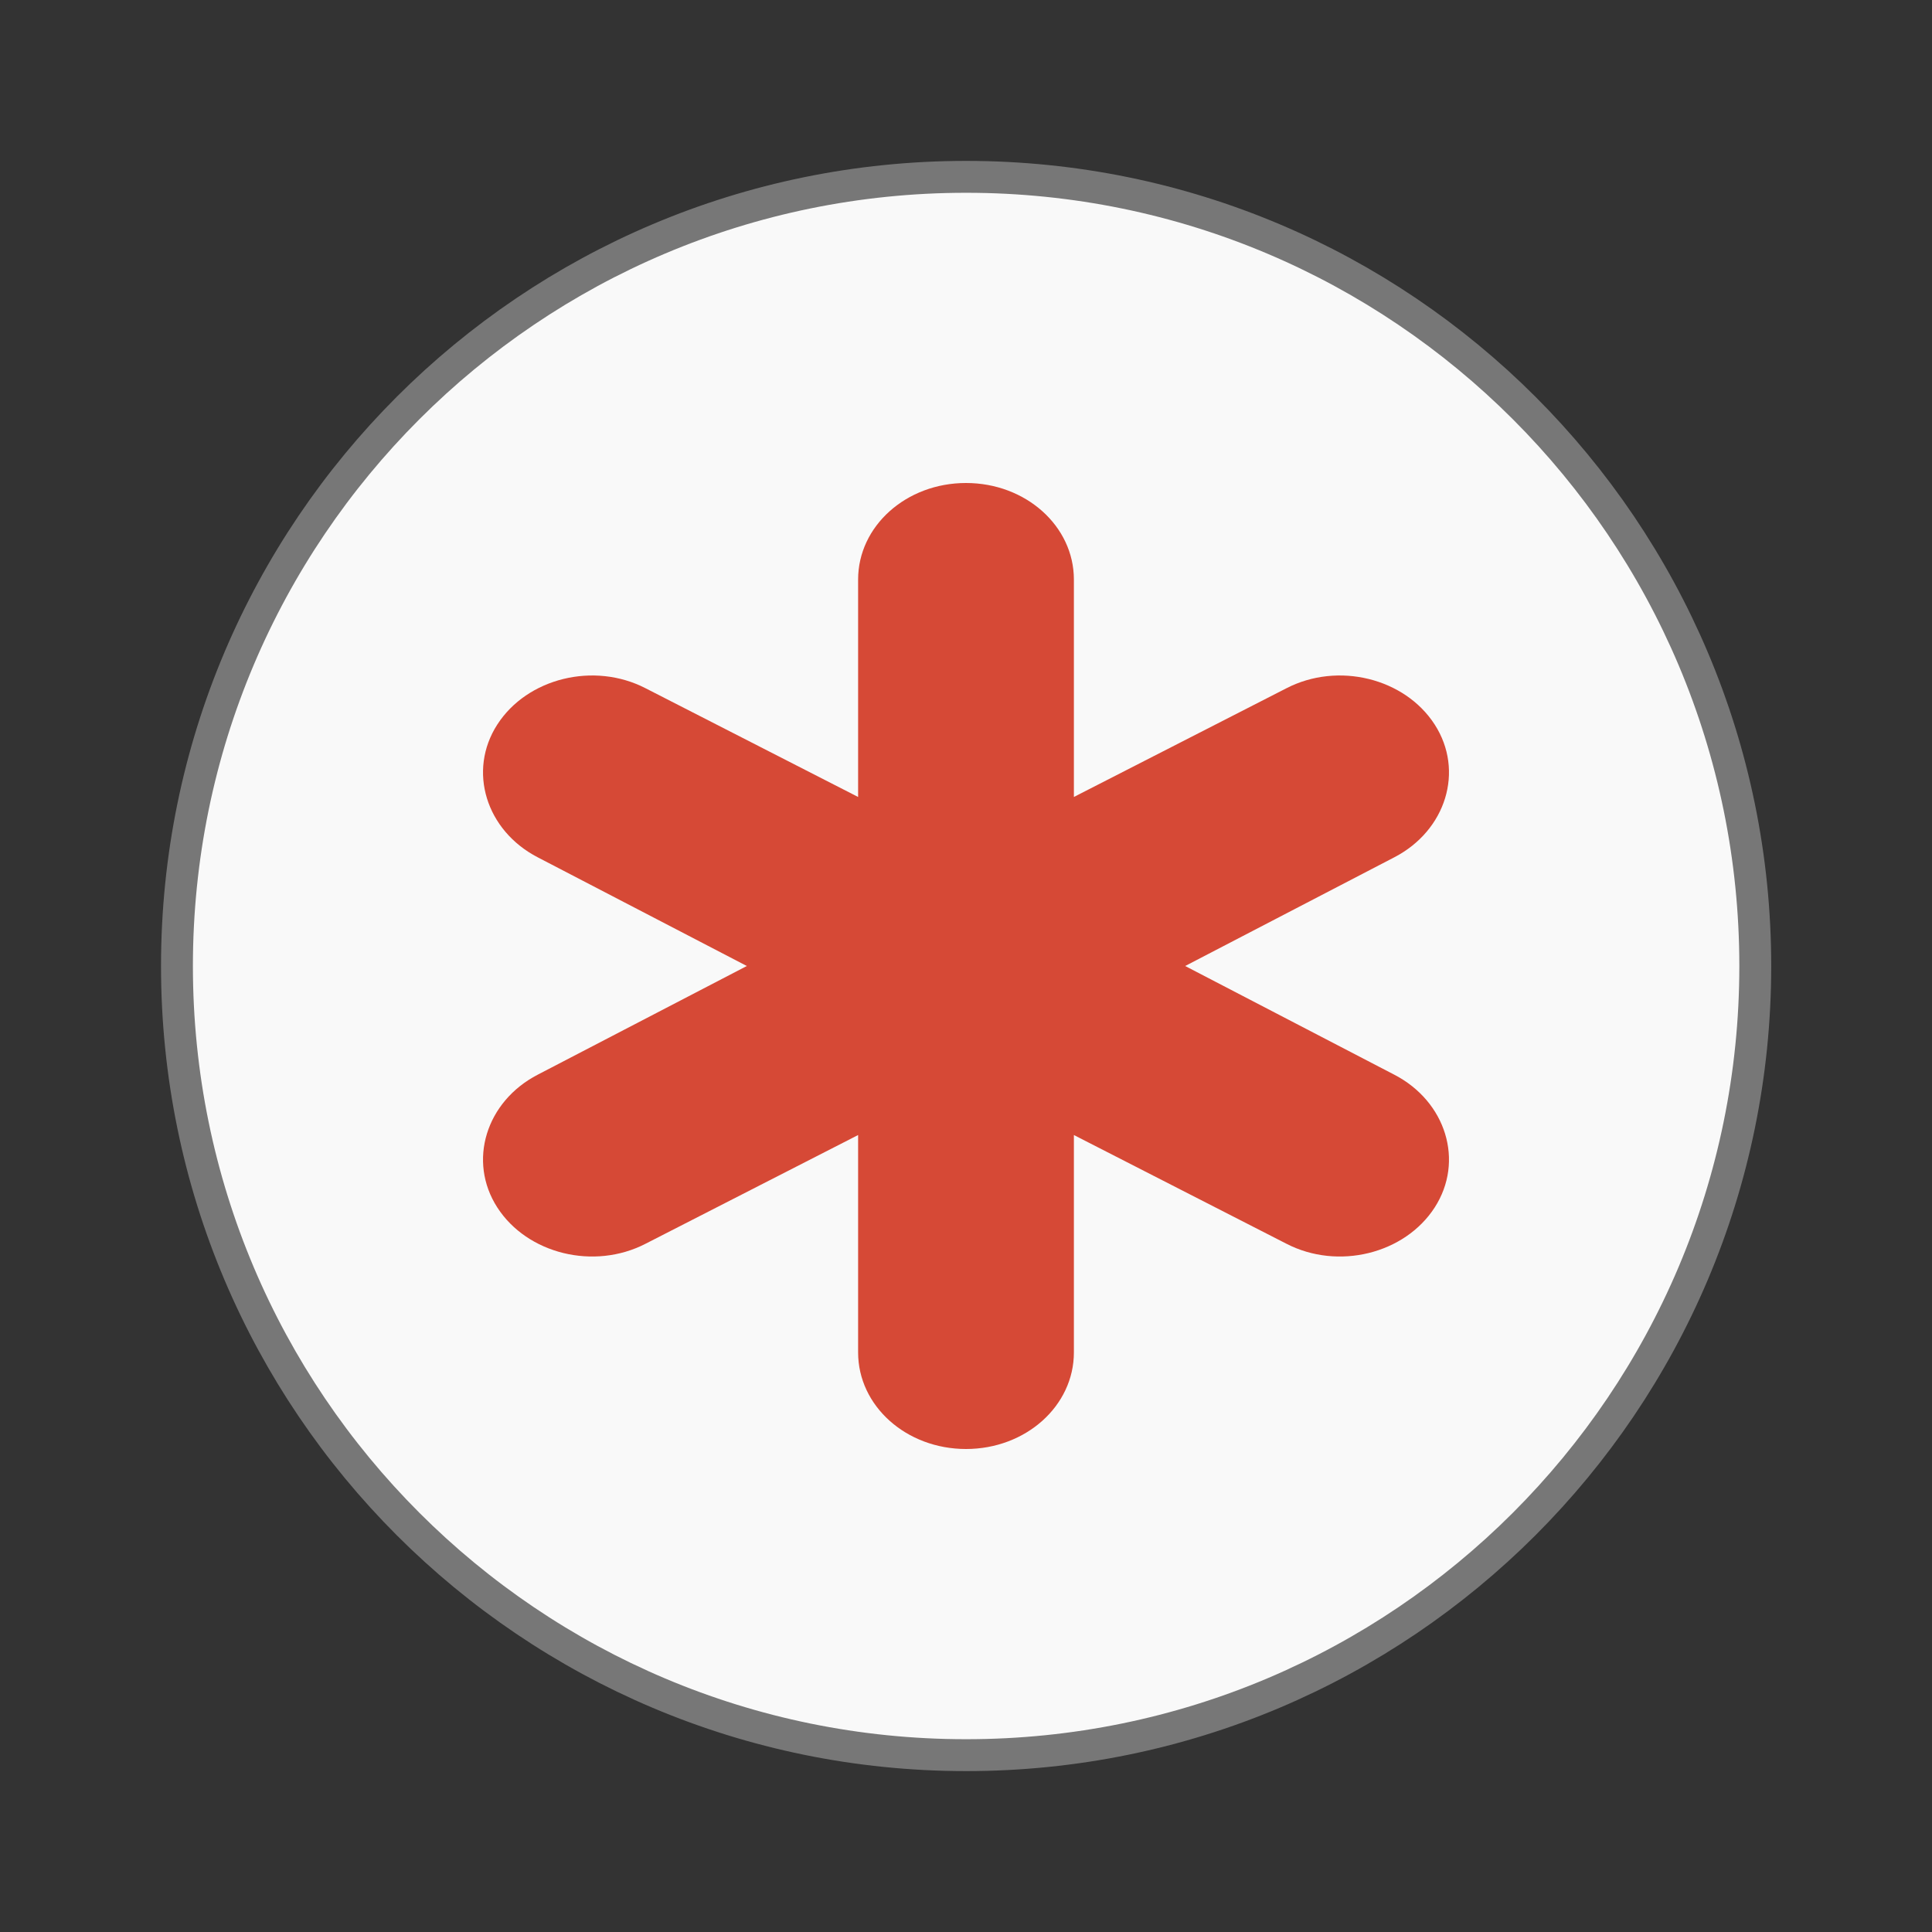 <svg width="128" xmlns="http://www.w3.org/2000/svg" height="128" viewBox="0 0 128 128" xmlns:xlink="http://www.w3.org/1999/xlink">
<rect x="0" y="0" width="128" height="128" fill="#333333" stroke="none"/>
<path style="fill:#f9f9f9;stroke:#777;stroke-width:.792" d="M 43.604 24 C 43.603 34.827 34.827 43.601 24 43.601 C 13.173 43.601 4.397 34.827 4.396 24 C 4.395 13.172 13.172 4.393 24 4.393 C 34.828 4.393 43.605 13.172 43.604 24 Z " transform="scale(2.667)"/>
<path style="fill:#d64936" d="M 64 32 C 60.039 32 56.852 34.855 56.852 38.398 L 56.852 52.801 L 42.777 45.602 C 39.348 43.828 34.93 44.93 32.949 48 C 30.969 51.07 32.199 55.027 35.629 56.801 L 49.48 64 L 35.629 71.199 C 32.199 72.973 30.969 76.93 32.949 80 C 34.93 83.07 39.348 84.172 42.777 82.398 L 56.852 75.199 L 56.852 89.602 C 56.852 93.145 60.039 96 64 96 C 67.961 96 71.148 93.145 71.148 89.602 L 71.148 75.199 L 85.223 82.398 C 88.652 84.172 93.07 83.07 95.051 80 C 97.031 76.93 95.801 72.973 92.371 71.199 L 78.52 64 L 92.371 56.801 C 95.801 55.027 97.031 51.07 95.051 48 C 93.07 44.93 88.652 43.828 85.223 45.602 L 71.148 52.801 L 71.148 38.398 C 71.148 34.855 67.961 32 64 32 Z "/>
</svg>
